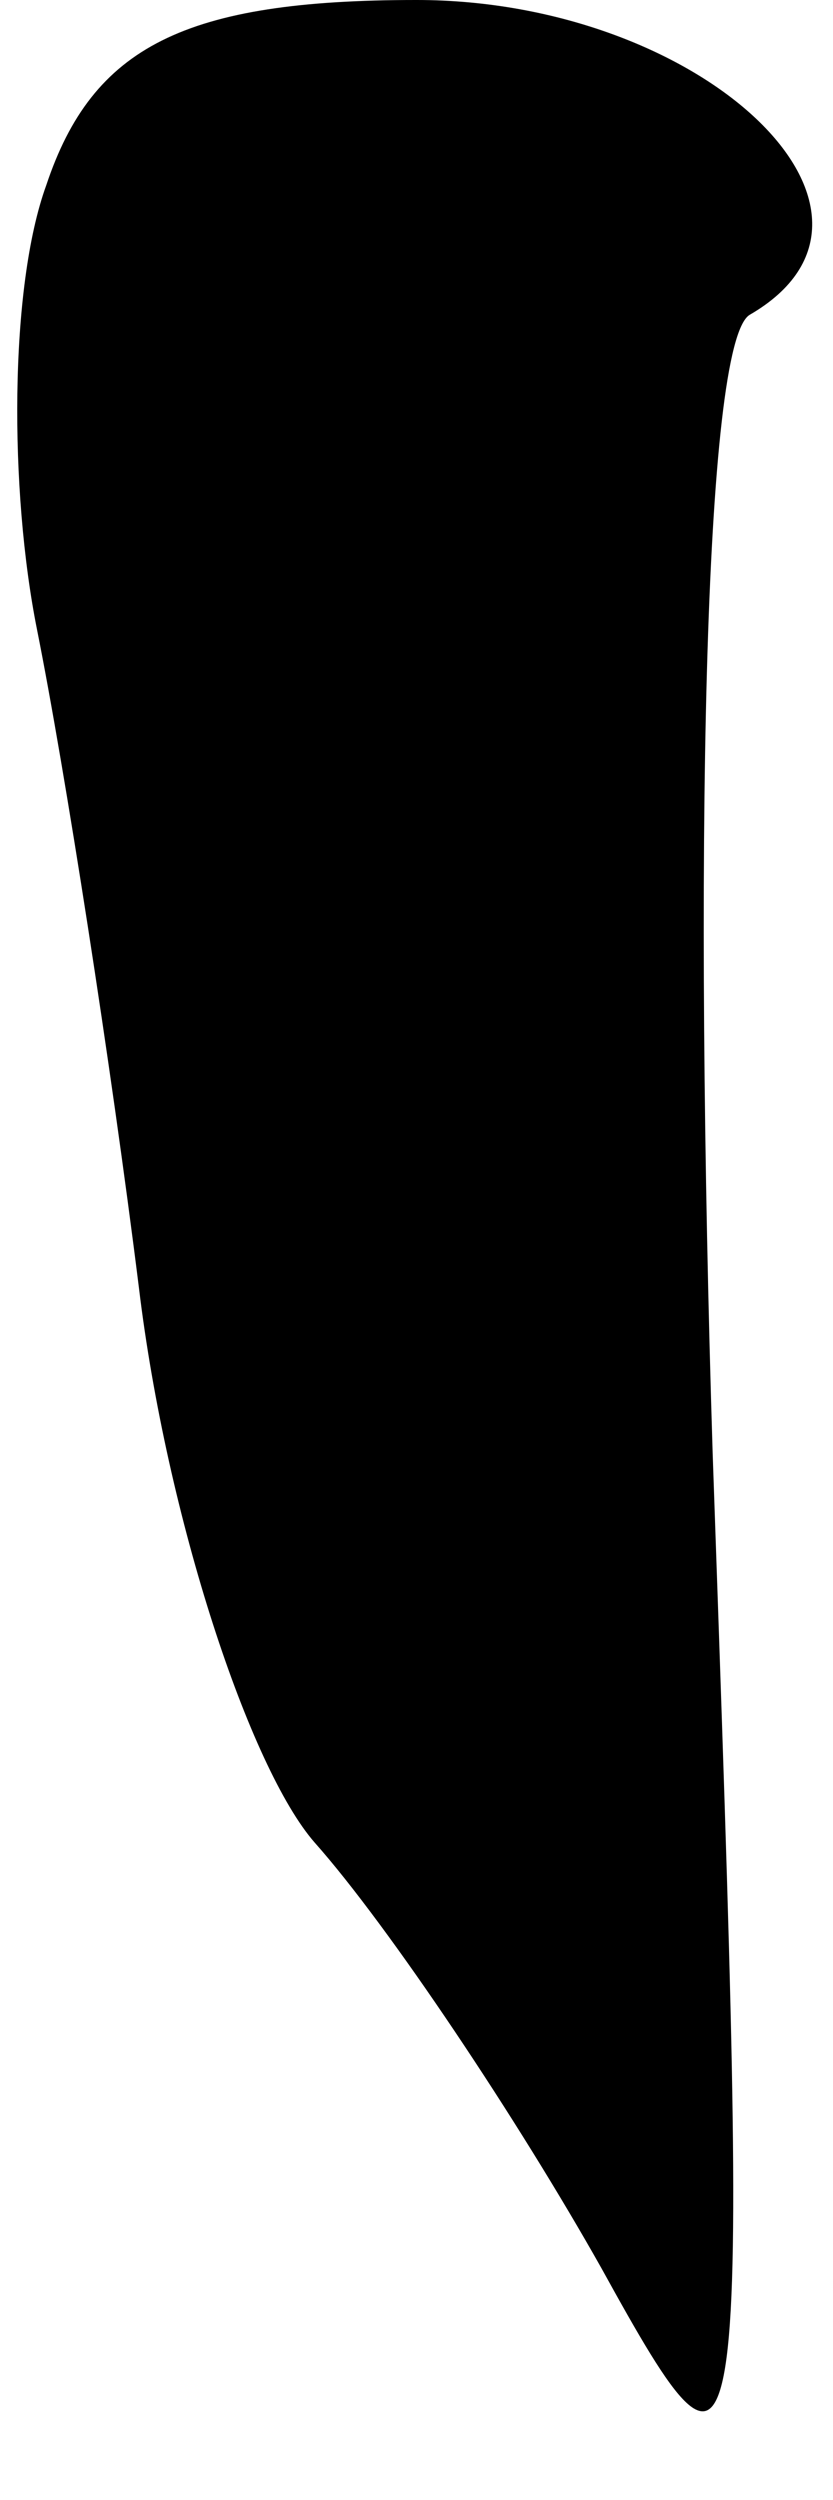 <?xml version="1.0" standalone="no"?>
<!DOCTYPE svg PUBLIC "-//W3C//DTD SVG 20010904//EN"
 "http://www.w3.org/TR/2001/REC-SVG-20010904/DTD/svg10.dtd">
<svg version="1.0" xmlns="http://www.w3.org/2000/svg"
 width="9pt" height="27pt" viewBox="0 0 9 27"
 preserveAspectRatio="xMidYMid meet">
<g transform="translate(0,27) scale(0.1,-0.1)"
fill="#000000" stroke="none">
<path fill="#000000" stroke="none" d="M5 250 c-4 -11 -4 -33 -1 -48 3 -15 8
-47 11 -71 3 -25 12 -52 19 -60 8 -9 22 -30 31 -46 16 -29 16 -26 12 88 -2 64
-1 120 4 123 19 11 -5 34 -36 34 -25 0 -35 -5 -40 -20z"/>
</g>
</svg>
